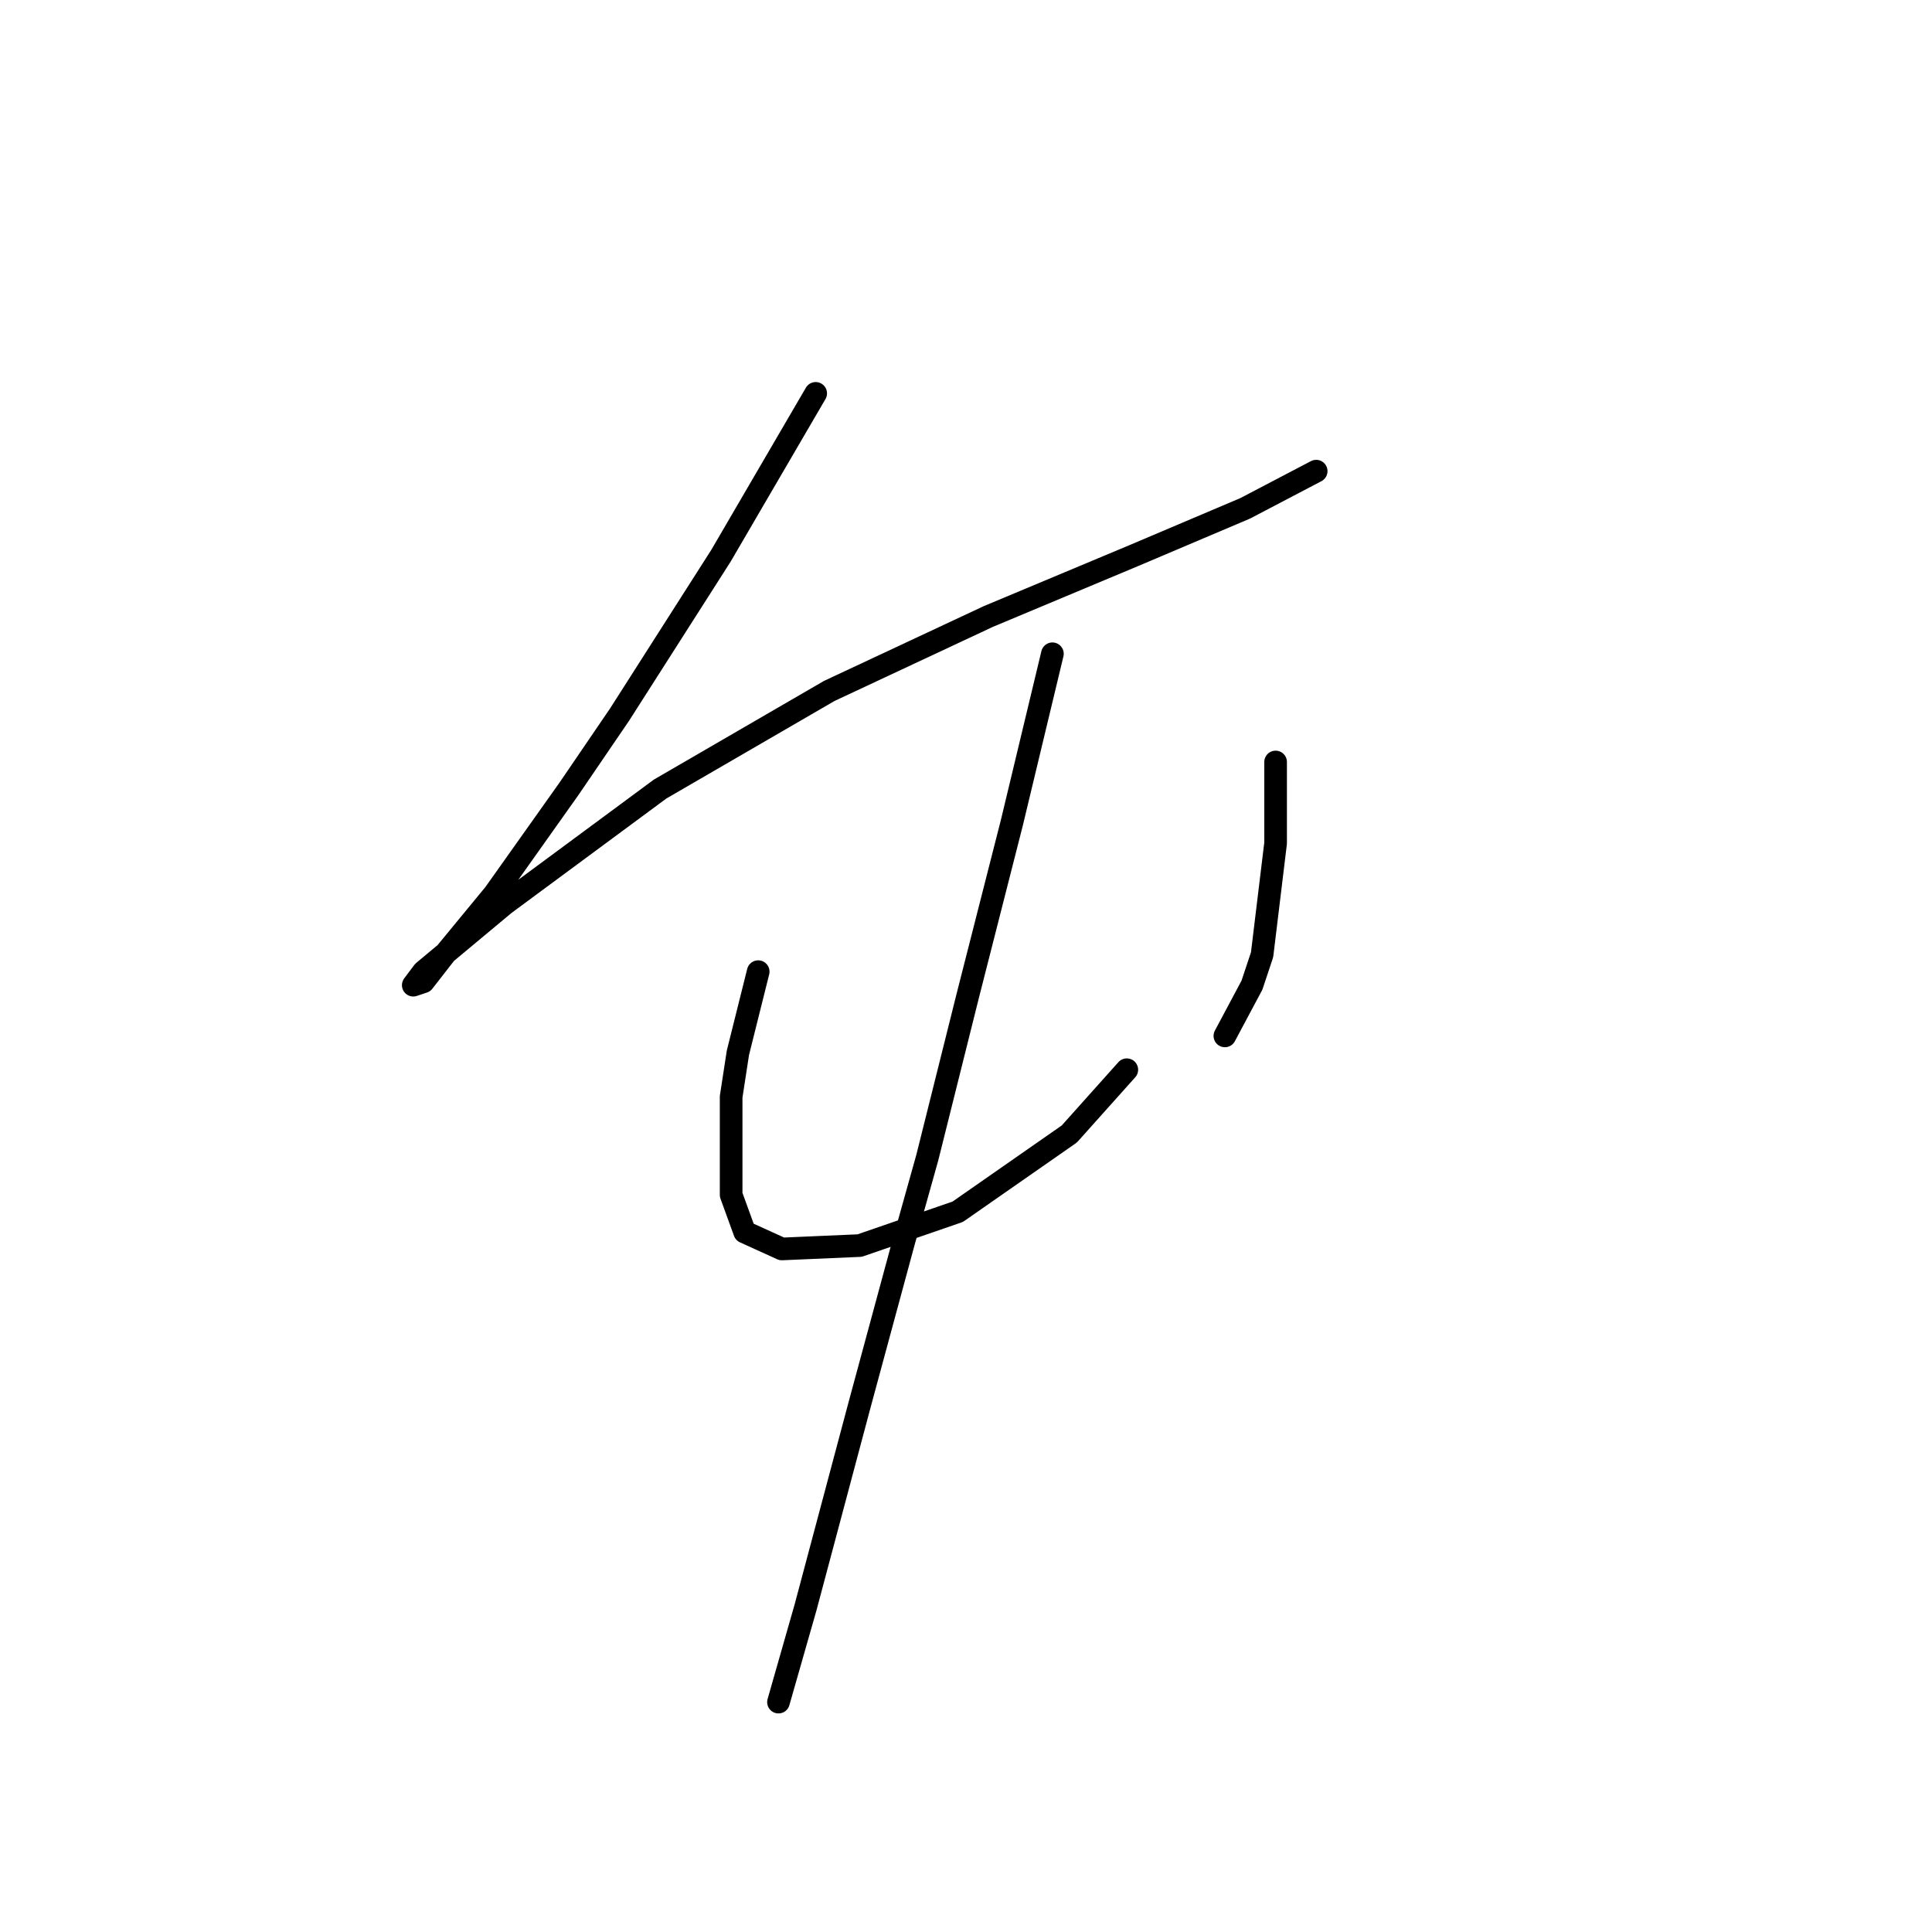 <?xml version="1.0" standalone="no"?>
    <svg width="256" height="256" xmlns="http://www.w3.org/2000/svg" version="1.1">
    <polyline stroke="black" stroke-width="3" stroke-linecap="round" fill="transparent" stroke-linejoin="round" points="108.083 52.124 101.809 62.878 95.536 73.633 82.093 94.694 75.371 104.552 65.513 118.443 59.24 126.061 56.103 130.093 54.759 130.542 56.103 128.749 66.857 119.787 87.47 104.552 109.875 91.557 130.936 81.699 150.204 73.633 164.991 67.359 174.401 62.43 174.401 62.43 " />
        <polyline stroke="black" stroke-width="3" stroke-linecap="round" fill="transparent" stroke-linejoin="round" points="100.465 128.749 99.12 134.126 97.776 139.504 96.88 145.329 96.88 158.324 98.672 163.253 103.602 165.493 113.908 165.045 126.903 160.564 141.69 150.258 149.308 141.744 149.308 141.744 " />
        <polyline stroke="black" stroke-width="3" stroke-linecap="round" fill="transparent" stroke-linejoin="round" points="169.024 100.967 169.024 106.344 169.024 111.721 167.232 126.509 165.888 130.542 162.303 137.263 162.303 137.263 " />
        <polyline stroke="black" stroke-width="3" stroke-linecap="round" fill="transparent" stroke-linejoin="round" points="139.45 86.628 136.761 97.83 134.072 109.033 128.247 131.886 122.87 153.395 119.733 164.597 113.908 186.106 106.738 212.992 103.153 225.539 103.153 225.539 " />
        </svg>